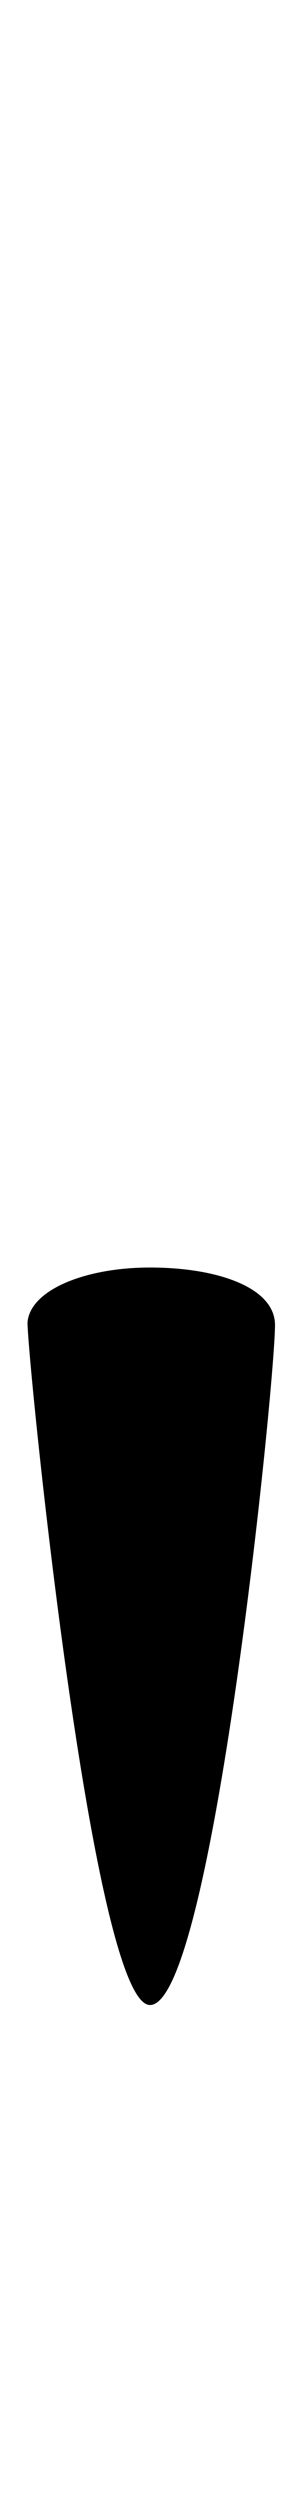 <?xml version="1.0" standalone="no"?>
<!DOCTYPE svg PUBLIC "-//W3C//DTD SVG 1.1//EN" "http://www.w3.org/Graphics/SVG/1.1/DTD/svg11.dtd" >
<svg xmlns="http://www.w3.org/2000/svg" xmlns:xlink="http://www.w3.org/1999/xlink" version="1.1" viewBox="-10 0 120 1000">
   <path fill="currentColor"
d="M50 507c27 0 50 8 50 23c0 23 -25 272 -50 272c-23 0 -49 -258 -49 -273c1 -13 23 -22 49 -22z" />
</svg>
